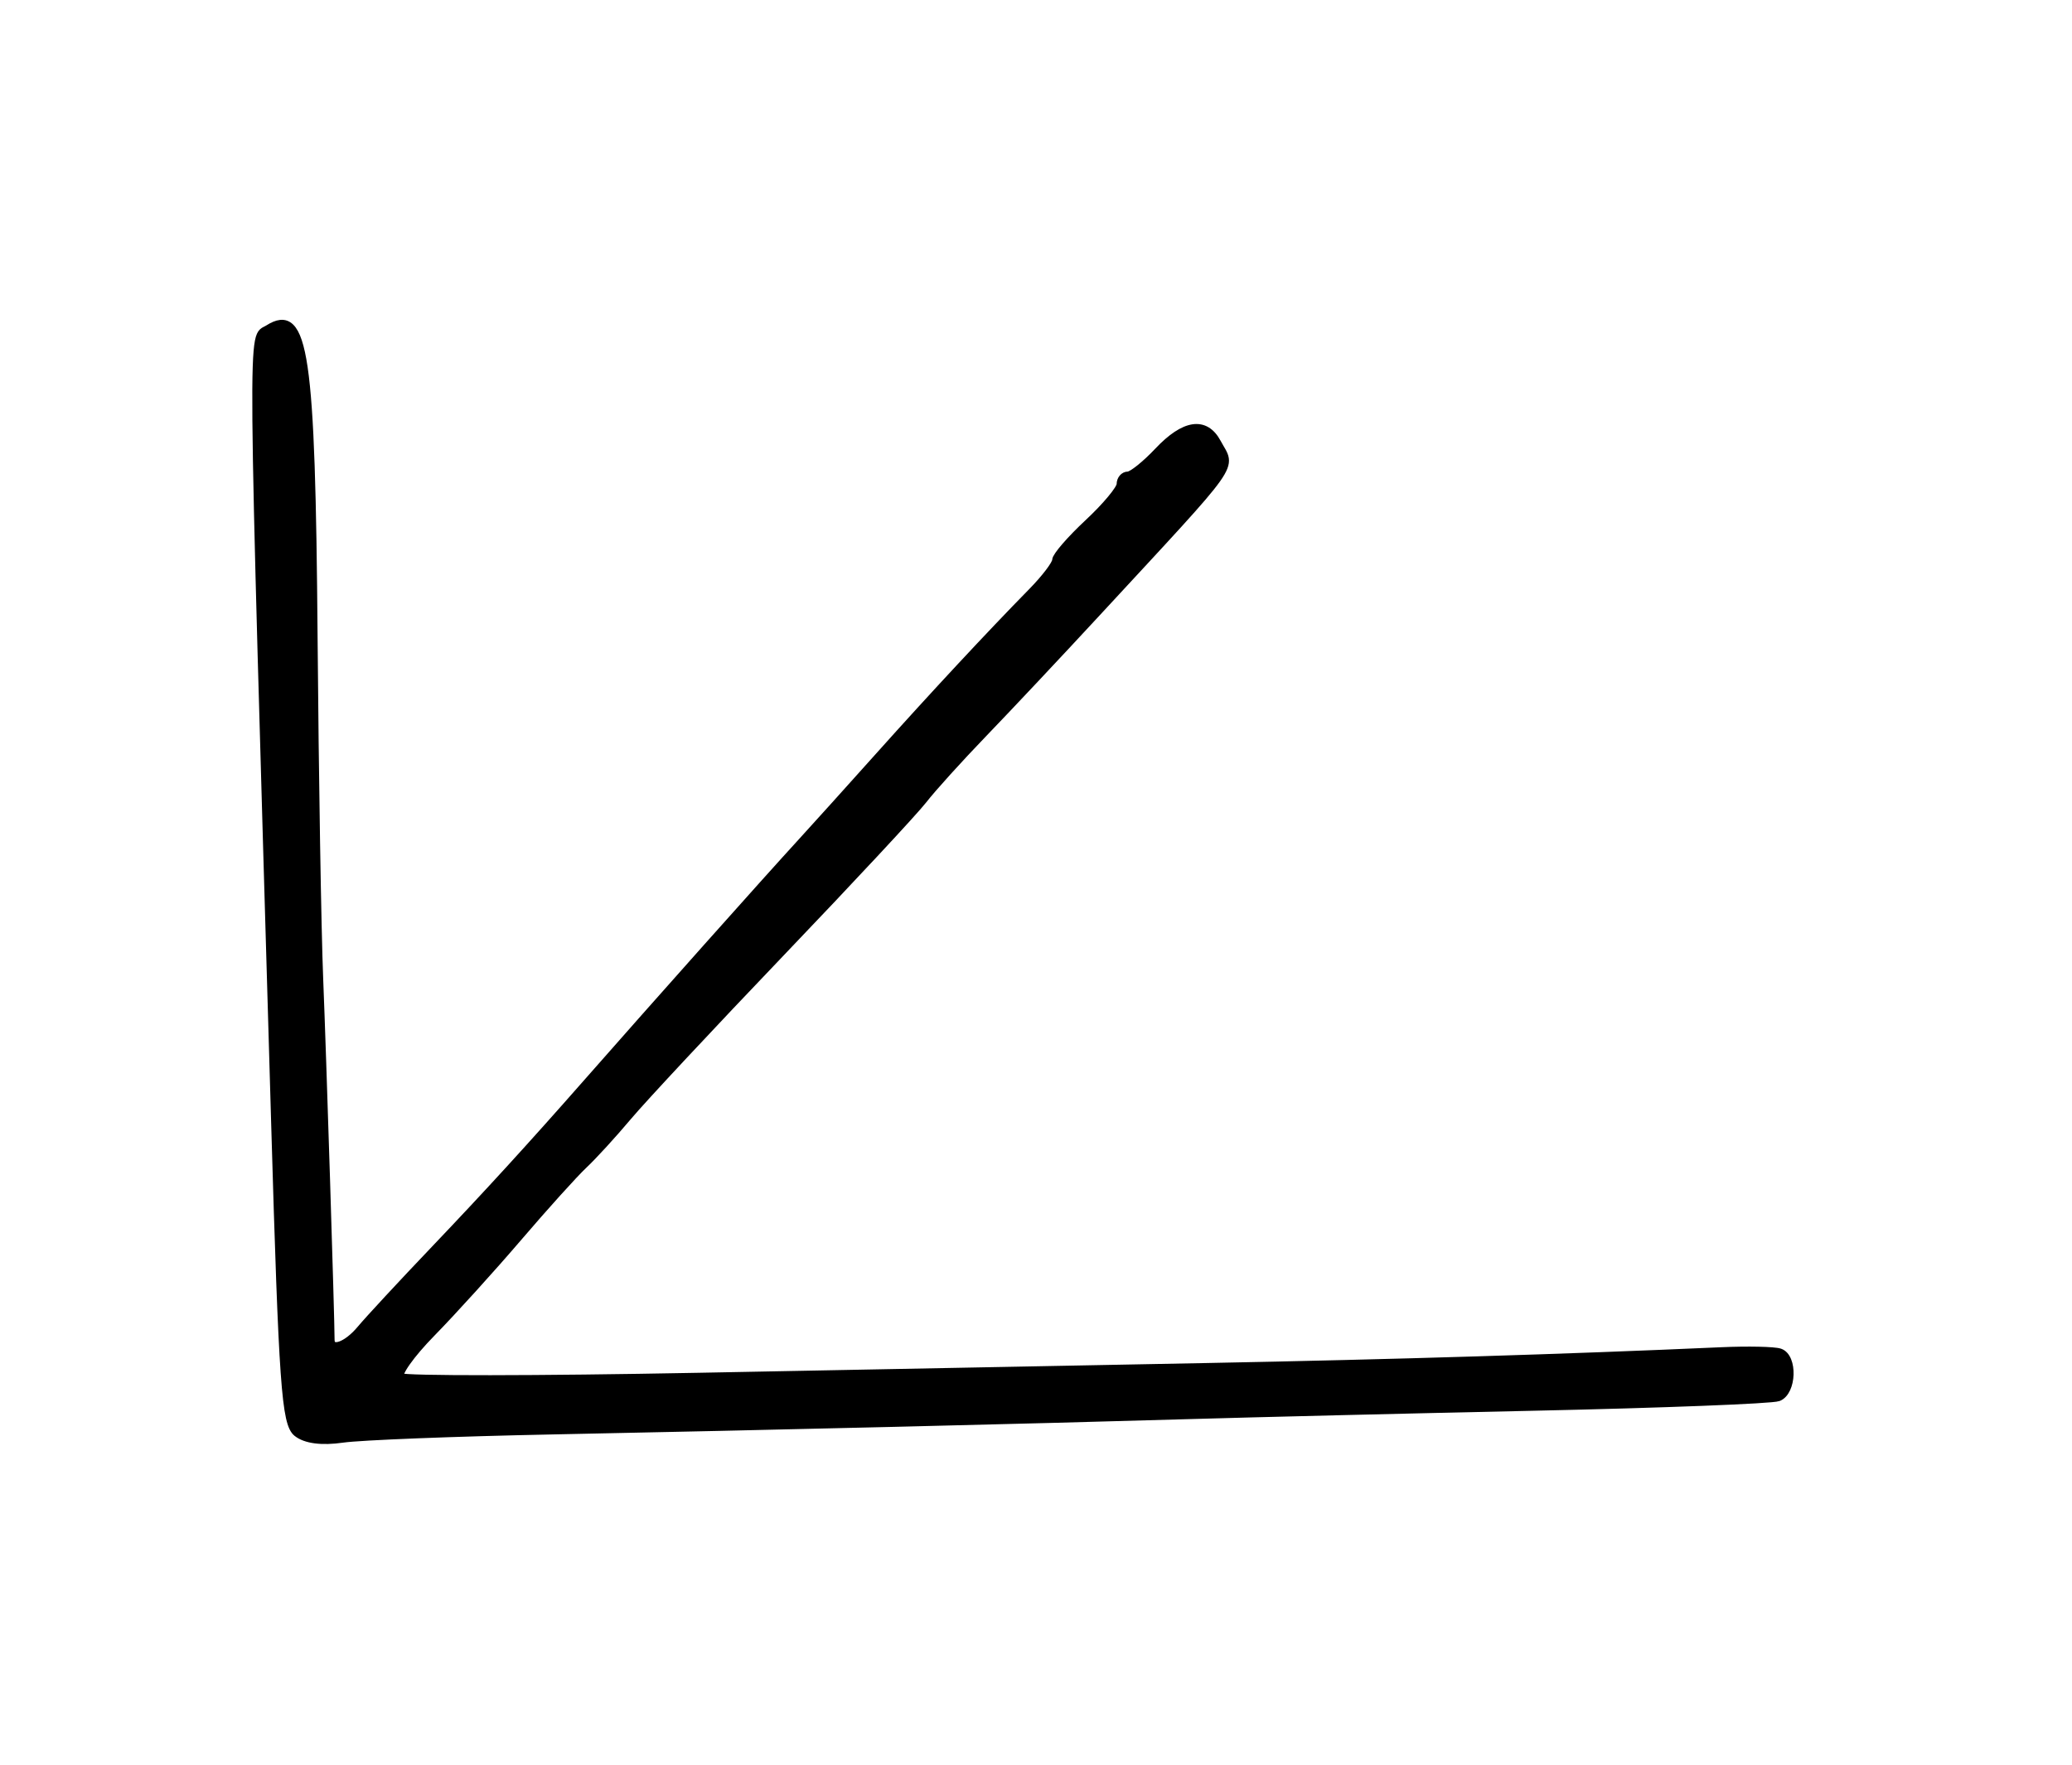 <?xml version="1.0" encoding="utf-8" ?>
<svg xmlns="http://www.w3.org/2000/svg" xmlns:ev="http://www.w3.org/2001/xml-events" xmlns:xlink="http://www.w3.org/1999/xlink" baseProfile="full" height="219" version="1.1" width="257">
  <defs/>
  <path d="M 36.857,177.745 C 35.423,176.603 35.077,171.728 34.137,139.468 C 31.146,36.821 31.192,42.132 33.282,40.805 C 37.762,37.962 38.615,43.766 38.891,79 C 39.028,96.325 39.342,115.45 39.589,121.5 C 39.962,130.615 41,163.519 41,166.221 C 41,167.702 43.026,166.992 44.76,164.905 C 45.717,163.753 49.875,159.269 54,154.942 C 60.519,148.102 65.923,142.189 72.712,134.466 C 81.733,124.205 94.9,109.429 99.5,104.406 C 101.15,102.604 105.425,97.863 109,93.869 C 115.774,86.301 122.886,78.659 128.002,73.447 C 129.651,71.768 131,69.994 131,69.505 C 131,69.016 132.8,66.938 135,64.886 C 137.2,62.835 139,60.671 139,60.078 C 139,59.485 139.412,59 139.915,59 C 140.419,59 142.105,57.65 143.662,56 C 146.926,52.542 149.485,52.169 150.965,54.934 C 152.767,58.301 154.01,56.549 136,76.031 C 131.325,81.089 125.025,87.793 122,90.931 C 118.975,94.068 115.6,97.799 114.5,99.222 C 113.4,100.645 105.465,109.165 96.866,118.155 C 88.268,127.145 79.721,136.3 77.874,138.5 C 76.026,140.7 73.556,143.4 72.384,144.5 C 71.212,145.6 67.558,149.65 64.264,153.5 C 60.969,157.35 56.14,162.68 53.531,165.344 C 50.922,168.008 49.173,170.483 49.644,170.844 C 50.115,171.205 66.7,171.189 86.5,170.809 C 106.3,170.429 134.65,169.884 149.5,169.599 C 173.298,169.141 193.968,168.507 213.5,167.636 C 216.8,167.489 220.062,167.559 220.75,167.791 C 222.473,168.374 222.328,172.66 220.562,173.338 C 219.771,173.641 206.159,174.17 190.312,174.513 C 174.465,174.856 155.2,175.324 147.5,175.553 C 128.498,176.117 95.097,176.921 68.5,177.455 C 56.4,177.698 44.7,178.157 42.5,178.475 C 39.914,178.849 37.919,178.591 36.857,177.745" fill="black" stroke="black" stroke-width="1"/>
</svg>
